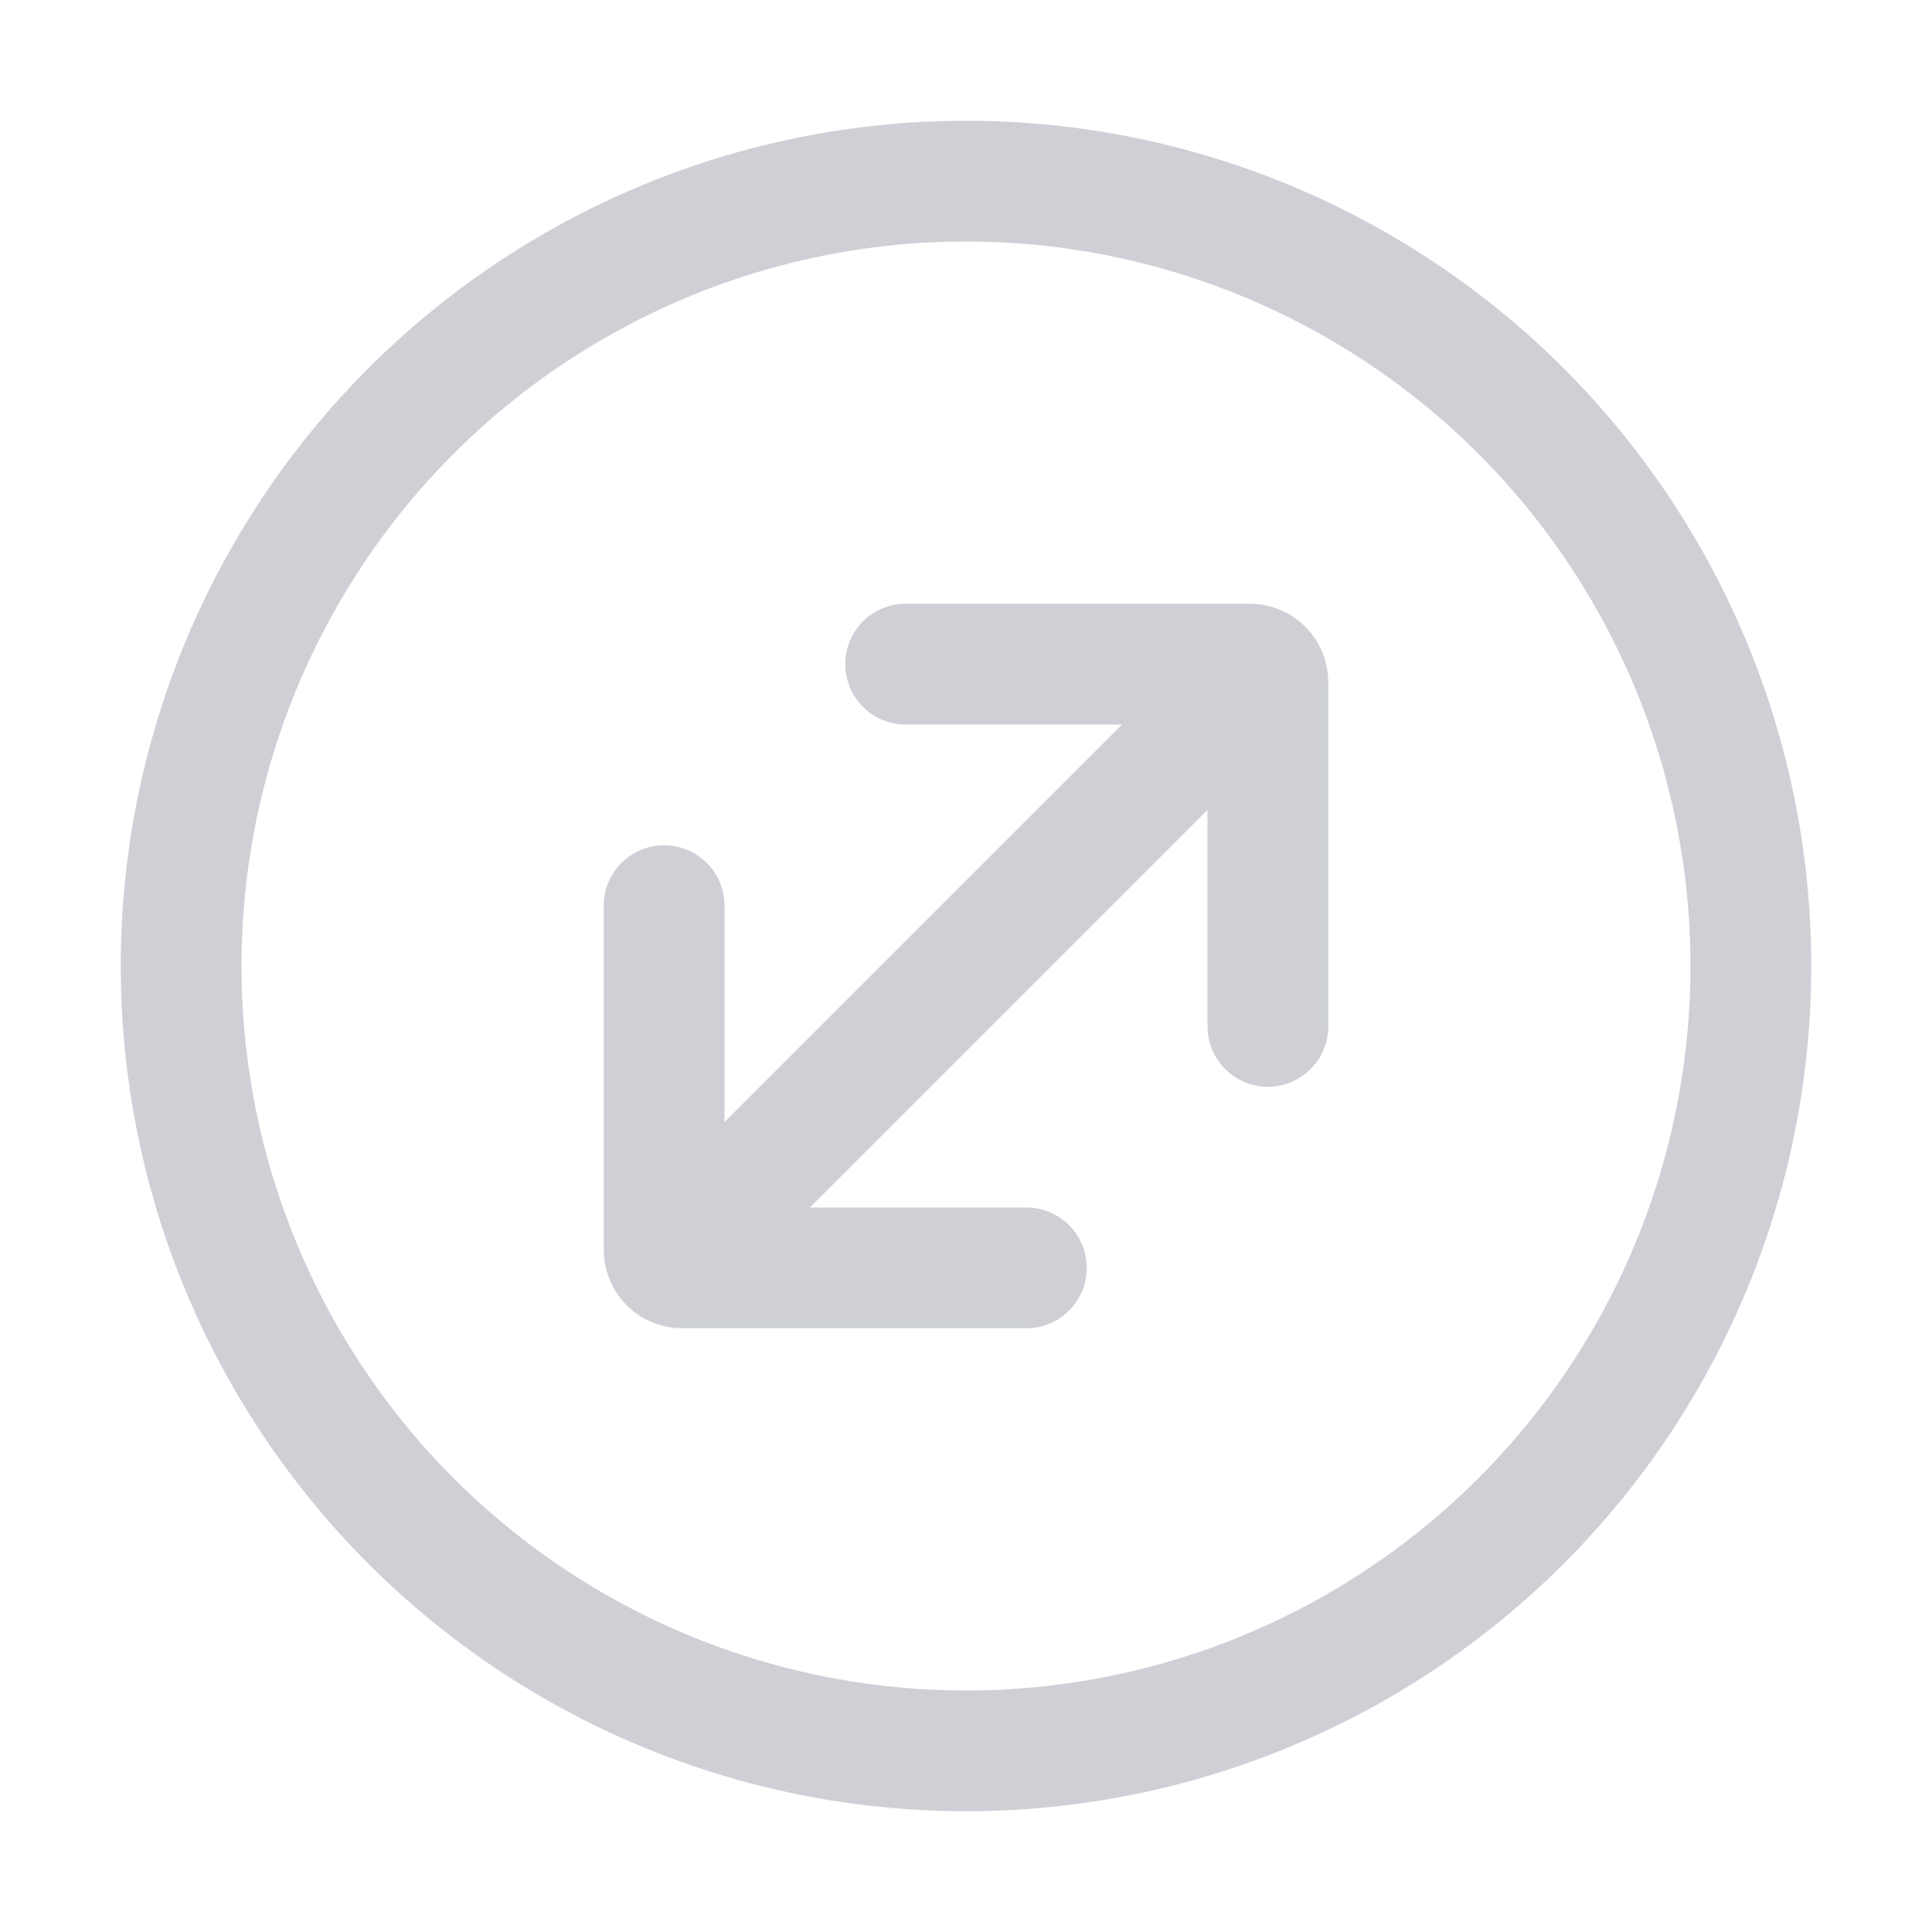 <svg width="16" height="16" viewBox="0 0 16 16" fill="none" xmlns="http://www.w3.org/2000/svg"><circle cx="8" cy="8" r="6.5" stroke="#CED0D6"/><path d="M5.5 7.5v2.85c0 .083.067.15.15.15H8.5M10.5 8.5V5.65a.15.15 0 00-.15-.15H7.5M6 10l4-4" stroke="#CED0D6" stroke-linecap="round"/></svg>